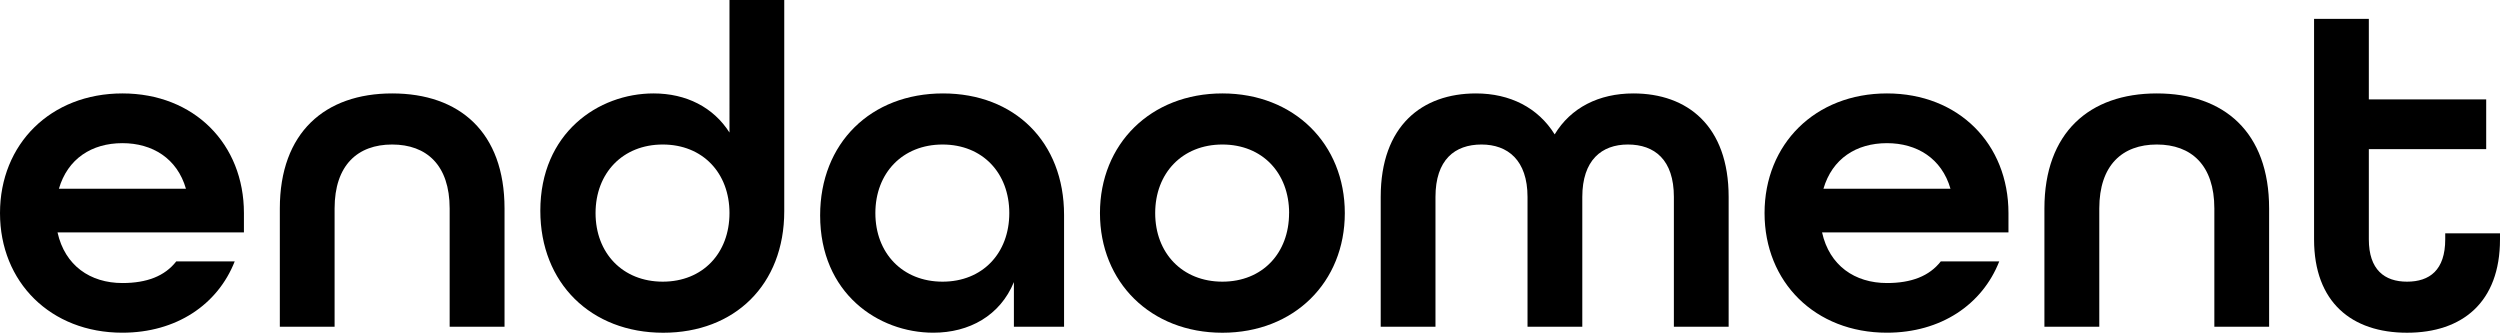 <svg id="Layer_1" data-name="Layer 1" xmlns="http://www.w3.org/2000/svg" viewBox="0 0 1846.86 245.82"><title>endaoment</title><path d="M36.7,407.12c0-51,37.4-88.4,90.44-88.4s89.76,37.4,89.76,88.4V421.4H79.2c5.44,24.48,24.14,37.39,47.94,37.39,18,0,31.28-5.09,39.78-16H210.1c-12.58,32-43.18,52.69-83,52.69C74.1,495.51,36.7,458.12,36.7,407.12Zm137.36-18c-6.46-22.44-24.82-33.66-46.92-33.66-22.78,0-40.46,11.56-46.92,33.66Z" transform="translate(-36.7 -249.7)"/><path d="M243.42,403.72c0-56.1,33.32-85,83-85s83,28.56,83,85v87.37H368.88V403.72c0-32-17-47.26-42.5-47.26s-42.5,15.3-42.5,47.26v87.37H243.42Z" transform="translate(-36.7 -249.7)"/><path d="M435.86,405.42c0-57.46,42.84-86.7,83.64-86.7,24.14,0,44.2,10.2,56.1,28.9V249.7h40.46V405.76c0,54.4-36.72,89.75-89.42,89.75C473.26,495.51,435.86,458.79,435.86,405.42Zm139.74,1.7c0-29.58-19.72-50.66-49.3-50.66s-49.64,21.08-49.64,50.66,20.06,50.66,49.64,50.66S575.6,436.7,575.6,407.12Z" transform="translate(-36.7 -249.7)"/><path d="M642.57,408.82c0-53.38,37.4-90.1,90.78-90.1,52.7,0,89.42,35.7,89.42,89.76v82.61H785.71v-33c-10.2,24.81-33,37.39-59.5,37.39C685.41,495.51,642.57,466.28,642.57,408.82Zm139.74-1.7c0-29.58-19.72-50.66-49.3-50.66s-49.64,21.08-49.64,50.66,20.06,50.66,49.64,50.66S782.31,436.7,782.31,407.12Z" transform="translate(-36.7 -249.7)"/><path d="M849.29,407.12c0-51,37.4-88.4,90.44-88.4s90.44,37.4,90.44,88.4-37.4,88.39-90.44,88.39S849.29,458.12,849.29,407.12Zm139.74,0c0-29.58-19.72-50.66-49.3-50.66s-49.64,21.08-49.64,50.66,20.06,50.66,49.64,50.66S989,436.7,989,407.12Z" transform="translate(-36.7 -249.7)"/><path d="M1056.69,395.22c0-52.7,30.6-76.5,70.38-76.5,25.16,0,45.9,10.54,58.14,30.26,11.9-19.72,32.64-30.26,58.14-30.26,39.78,0,70.38,23.8,70.38,76.5v95.87h-40.46V395.22c0-27.54-14.28-38.76-34-38.76-19.38,0-33.66,11.56-33.66,38.76v95.87h-40.46V395.22c0-27.2-14.62-38.76-34-38.76-19.72,0-34,11.22-34,38.76v95.87h-40.46Z" transform="translate(-36.7 -249.7)"/><path d="M1340.25,407.12c0-51,37.39-88.4,90.43-88.4s89.76,37.4,89.76,88.4V421.4h-137.7c5.44,24.48,24.14,37.39,47.94,37.39,18,0,31.28-5.09,39.78-16h43.18c-12.58,32-43.18,52.69-83,52.69C1377.64,495.51,1340.25,458.12,1340.25,407.12Zm137.35-18c-6.46-22.44-24.82-33.66-46.92-33.66-22.78,0-40.46,11.56-46.92,33.66Z" transform="translate(-36.7 -249.7)"/><path d="M1547,403.72c0-56.1,33.32-85,83-85s83,28.56,83,85v87.37h-40.46V403.72c0-32-17-47.26-42.5-47.26s-42.5,15.3-42.5,47.26v87.37H1547Z" transform="translate(-36.7 -249.7)"/><path d="M1746.2,426.5V263.64h40.46v59.5h86.7v36.72h-86.7V426.5c0,22.44,11.56,31.28,28.22,31.28s28.22-8.5,28.22-31.28v-4.42h40.46v4.42c0,46.57-27.88,69-68.68,69S1746.2,473.07,1746.2,426.5Z" transform="translate(-36.7 -249.7)"/></svg>